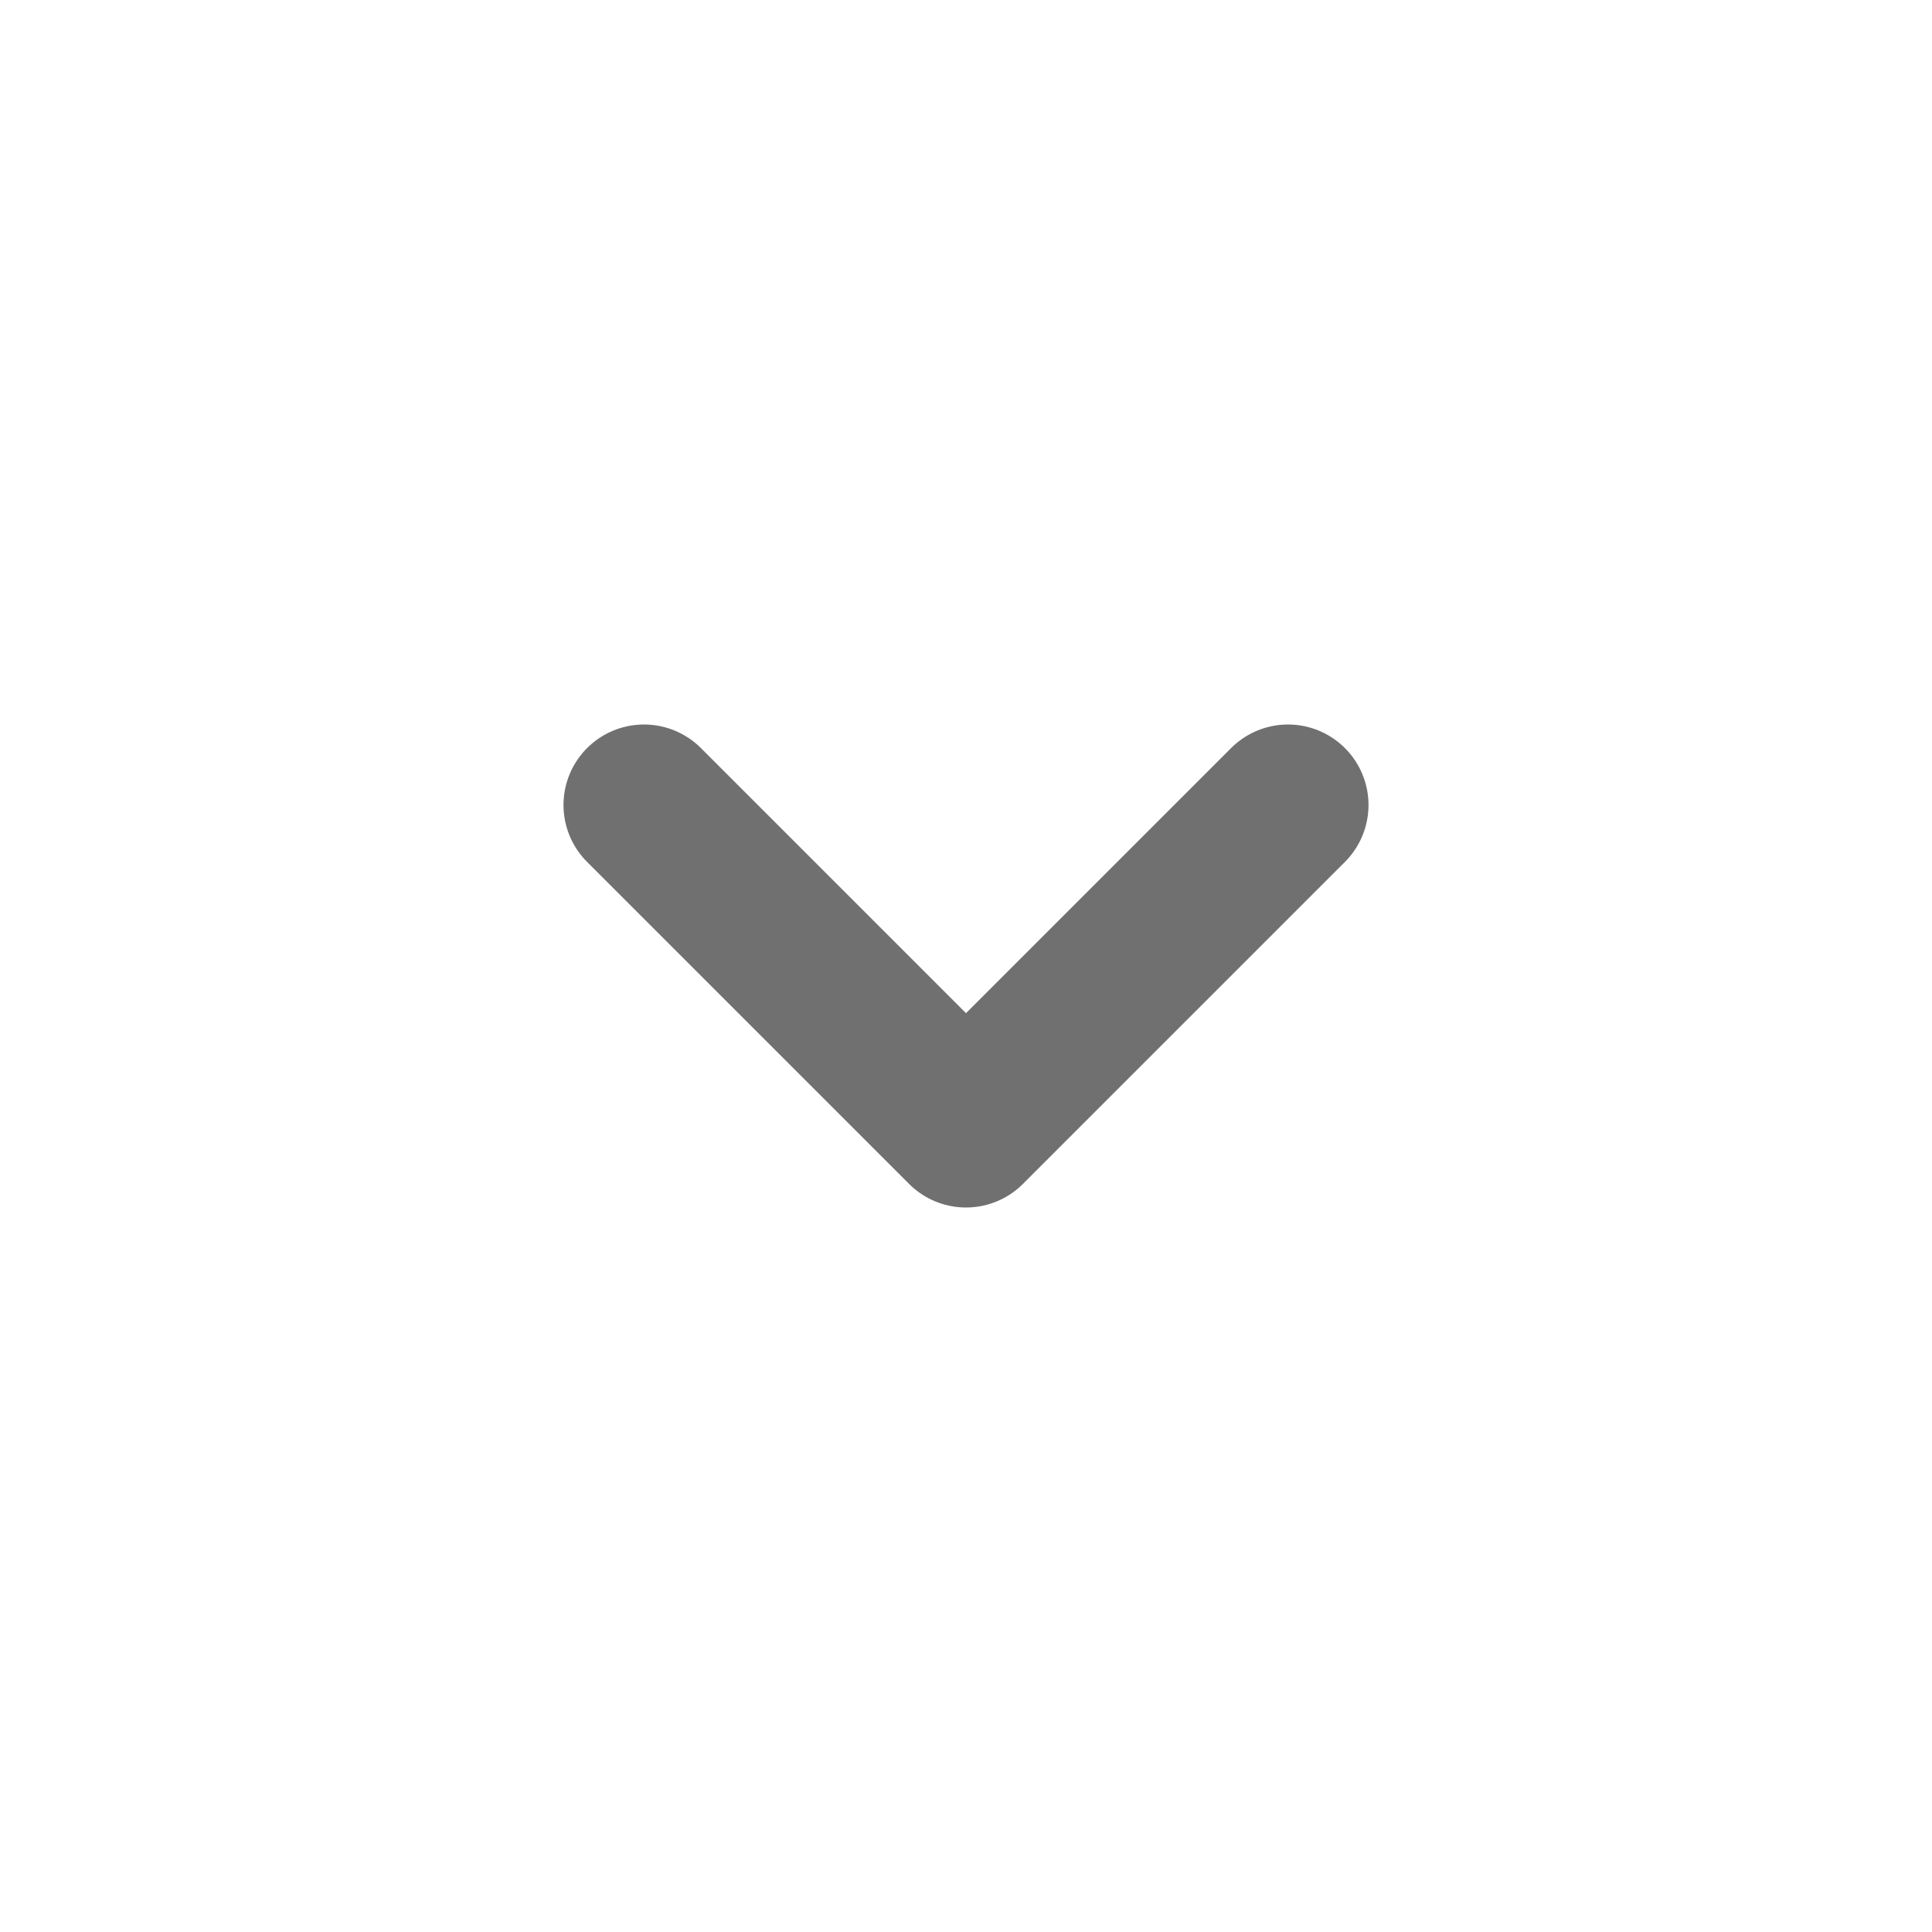 <svg xmlns="http://www.w3.org/2000/svg" width="24" height="24" viewBox="0 0 24 24">
  <g id="ic_angle-small-right" transform="translate(24) rotate(90)">
    <path id="Path_76640" data-name="Path 76640" d="M0,24V0H24V24" fill="none"/>
    <rect id="Rectangle_22250" data-name="Rectangle 22250" width="24" height="24" fill="none"/>
    <path id="Path_76641" data-name="Path 76641" d="M0,0,4,4,0,8" transform="translate(10 8)" fill="none" stroke="#707070" stroke-linecap="round" stroke-linejoin="round" stroke-width="2"/>
  </g>
</svg>
